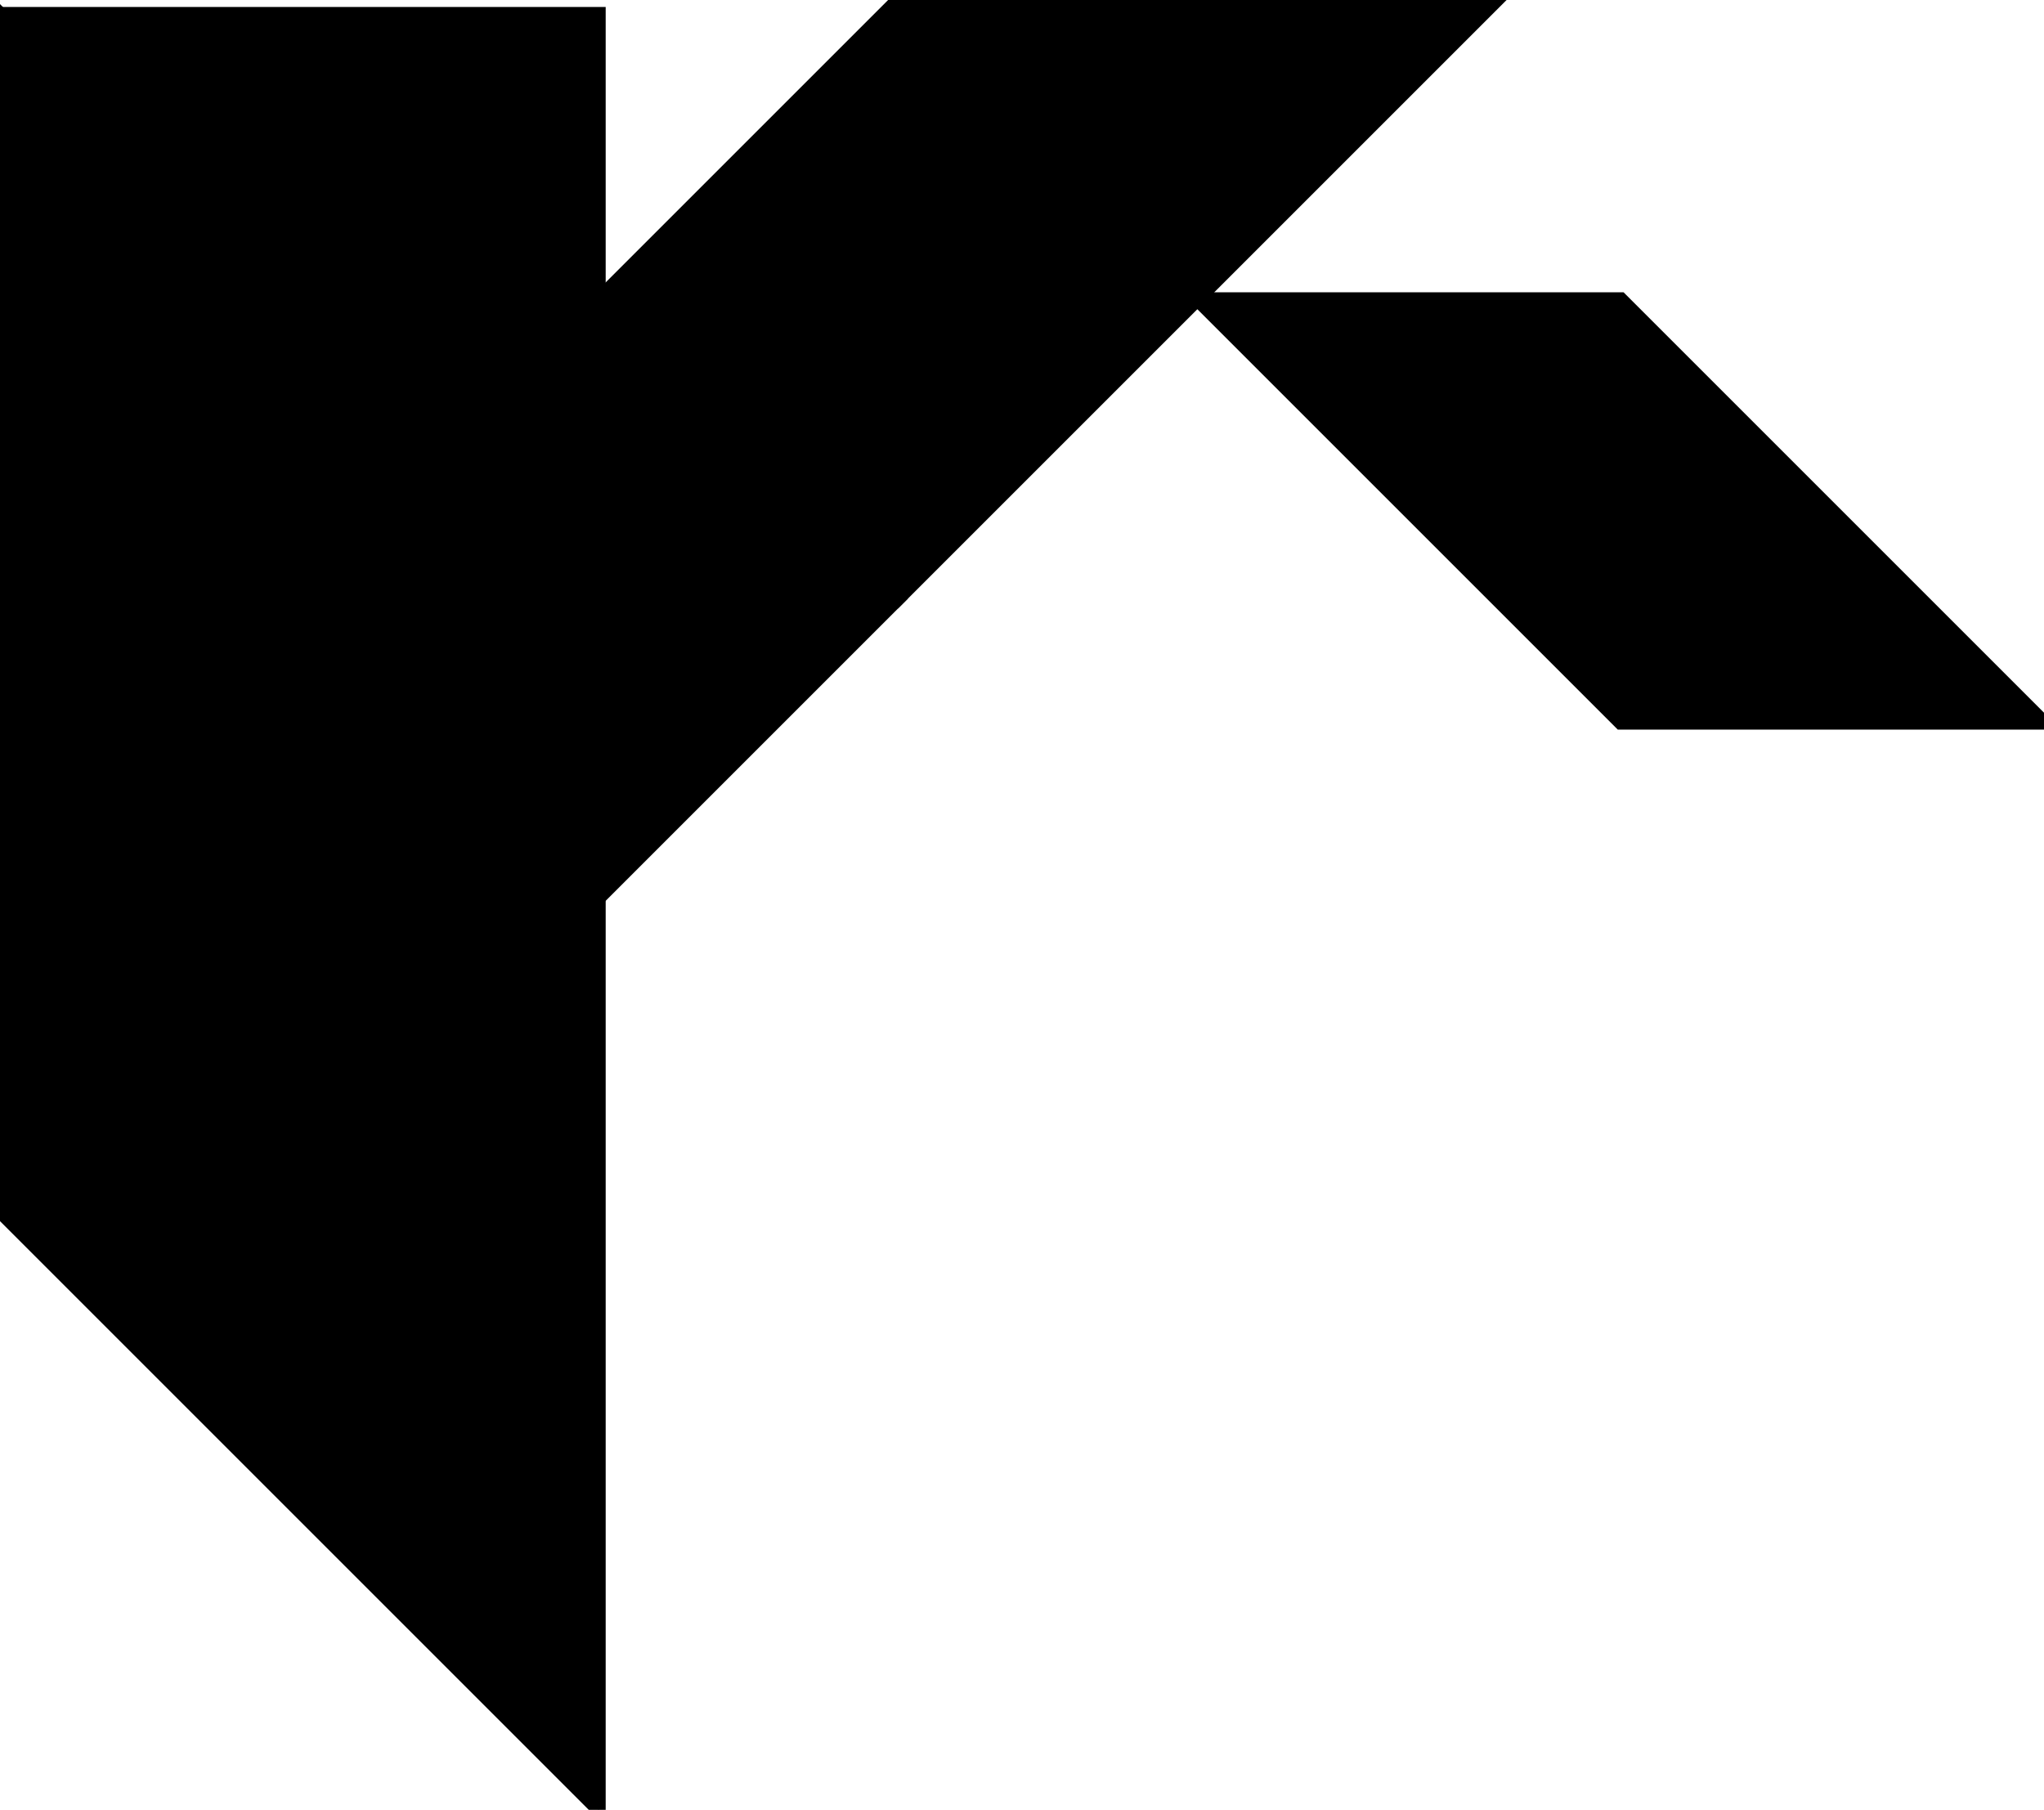 <?xml version="1.0" encoding="utf-8"?>
<svg baseProfile="full" height="100%" version="1.1" viewBox="0 0 291.83 258.425" width="100%" xmlns="http://www.w3.org/2000/svg" xmlns:ev="http://www.w3.org/2001/xml-events" xmlns:xlink="http://www.w3.org/1999/xlink"><defs/><polygon fill="black" id="1" points="128.213,85.475 170.95,42.738 128.213,1.4210854715202004e-14 85.475,42.738" stroke="black" stroke-width="2"/><polygon fill="black" id="2" points="231.39,103.178 170.95,42.738 231.39,42.738 291.83,103.178" stroke="black" stroke-width="2"/><polygon fill="black" id="3" points="85.475,128.213 128.213,85.475 85.475,42.738" stroke="black" stroke-width="2"/><polygon fill="black" id="4" points="170.95,42.738 128.213,0.0 213.688,0.0" stroke="black" stroke-width="2"/><polygon fill="black" id="5" points="85.475,87.475 0.0,2 85.475,2" stroke="black" stroke-width="2"/><polygon fill="black" id="6" points="0.0,172.95 85.475,87.475 0.0,2" stroke="black" stroke-width="2"/><polygon fill="black" id="7" points="85.475,258.425 0.0,172.95 85.475,87.475" stroke="black" stroke-width="2"/></svg>
